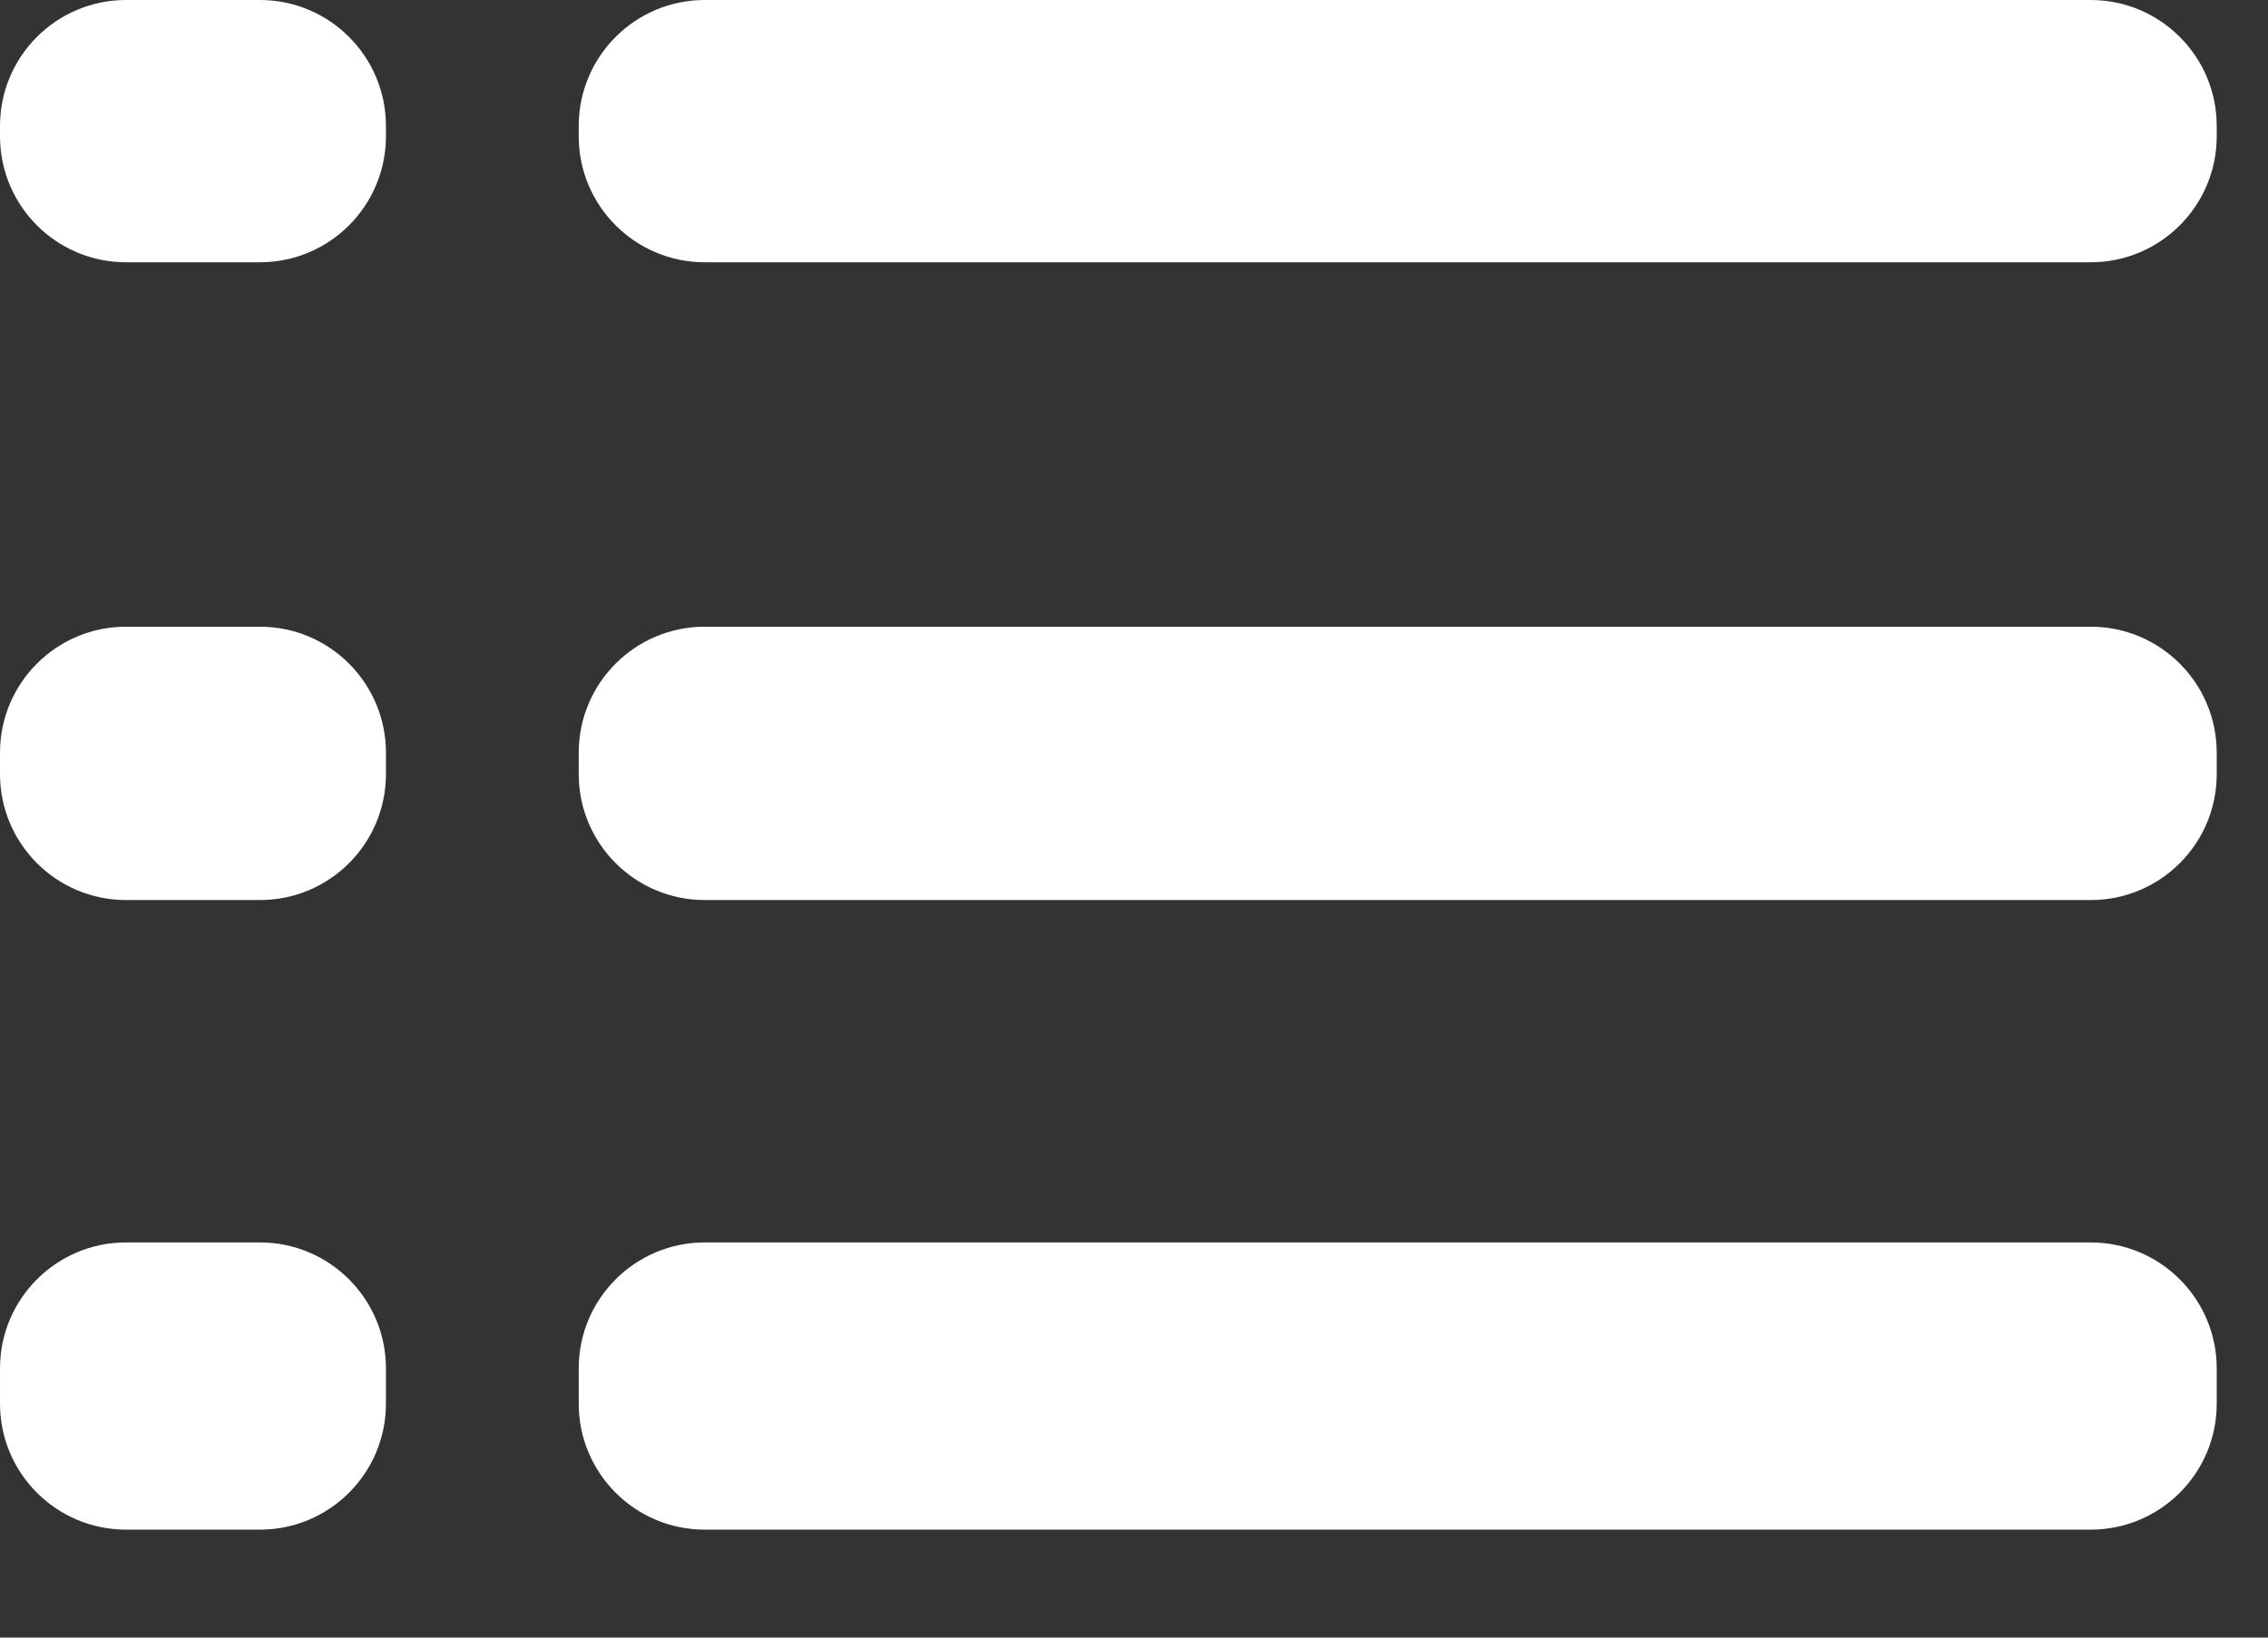 <svg width="18" height="13" viewBox="0 0 18 13" fill="none" xmlns="http://www.w3.org/2000/svg">
    <rect x="0" y="0" width="18" height="13" fill="#333333" stroke="none"/>
    <path d="M3.69922e-05 6.145C1.65622e-05 6.697 0.448 7.145 1 7.145H2.063C2.615 7.145 3.063 6.698 3.063 6.145L3.063 5.975C3.063 5.423 2.615 4.975 2.063 4.975H1C0.448 4.975 6.37046e-05 5.423 4.32756e-05 5.975L3.69922e-05 6.145ZM8.02651e-05 11.143C8.02651e-05 11.695 0.448 12.143 1 12.143H2.063C2.615 12.143 3.063 11.695 3.063 11.143L3.063 10.863C3.063 10.311 2.615 9.863 2.063 9.863H1C0.448 9.863 8.02651e-05 10.311 8.02651e-05 10.863V11.143ZM8.02651e-05 1.082C8.02651e-05 1.634 0.448 2.082 1 2.082H2.063C2.615 2.082 3.063 1.634 3.063 1.082L3.063 1C3.063 0.448 2.615 3.34439e-07 2.063 3.34439e-07H1C0.448 3.34439e-07 8.02651e-05 0.448 8.02651e-05 1V1.082ZM4.593 6.145C4.593 6.697 5.041 7.145 5.593 7.145H16.593C17.145 7.145 17.593 6.698 17.593 6.145L17.593 5.975C17.593 5.423 17.145 4.975 16.593 4.975H5.593C5.041 4.975 4.593 5.423 4.593 5.975L4.593 6.145ZM4.593 11.143C4.593 11.695 5.041 12.143 5.593 12.143H16.593C17.145 12.143 17.593 11.695 17.593 11.143L17.593 10.863C17.593 10.311 17.145 9.863 16.593 9.863H5.593C5.041 9.863 4.593 10.311 4.593 10.863L4.593 11.143ZM5.593 3.34439e-07C5.041 3.34439e-07 4.593 0.448 4.593 1L4.593 1.082C4.593 1.634 5.041 2.082 5.593 2.082H16.593C17.145 2.082 17.593 1.634 17.593 1.082L17.593 1C17.593 0.448 17.145 3.34439e-07 16.593 3.34439e-07H5.593Z" fill="white"/>
</svg>
